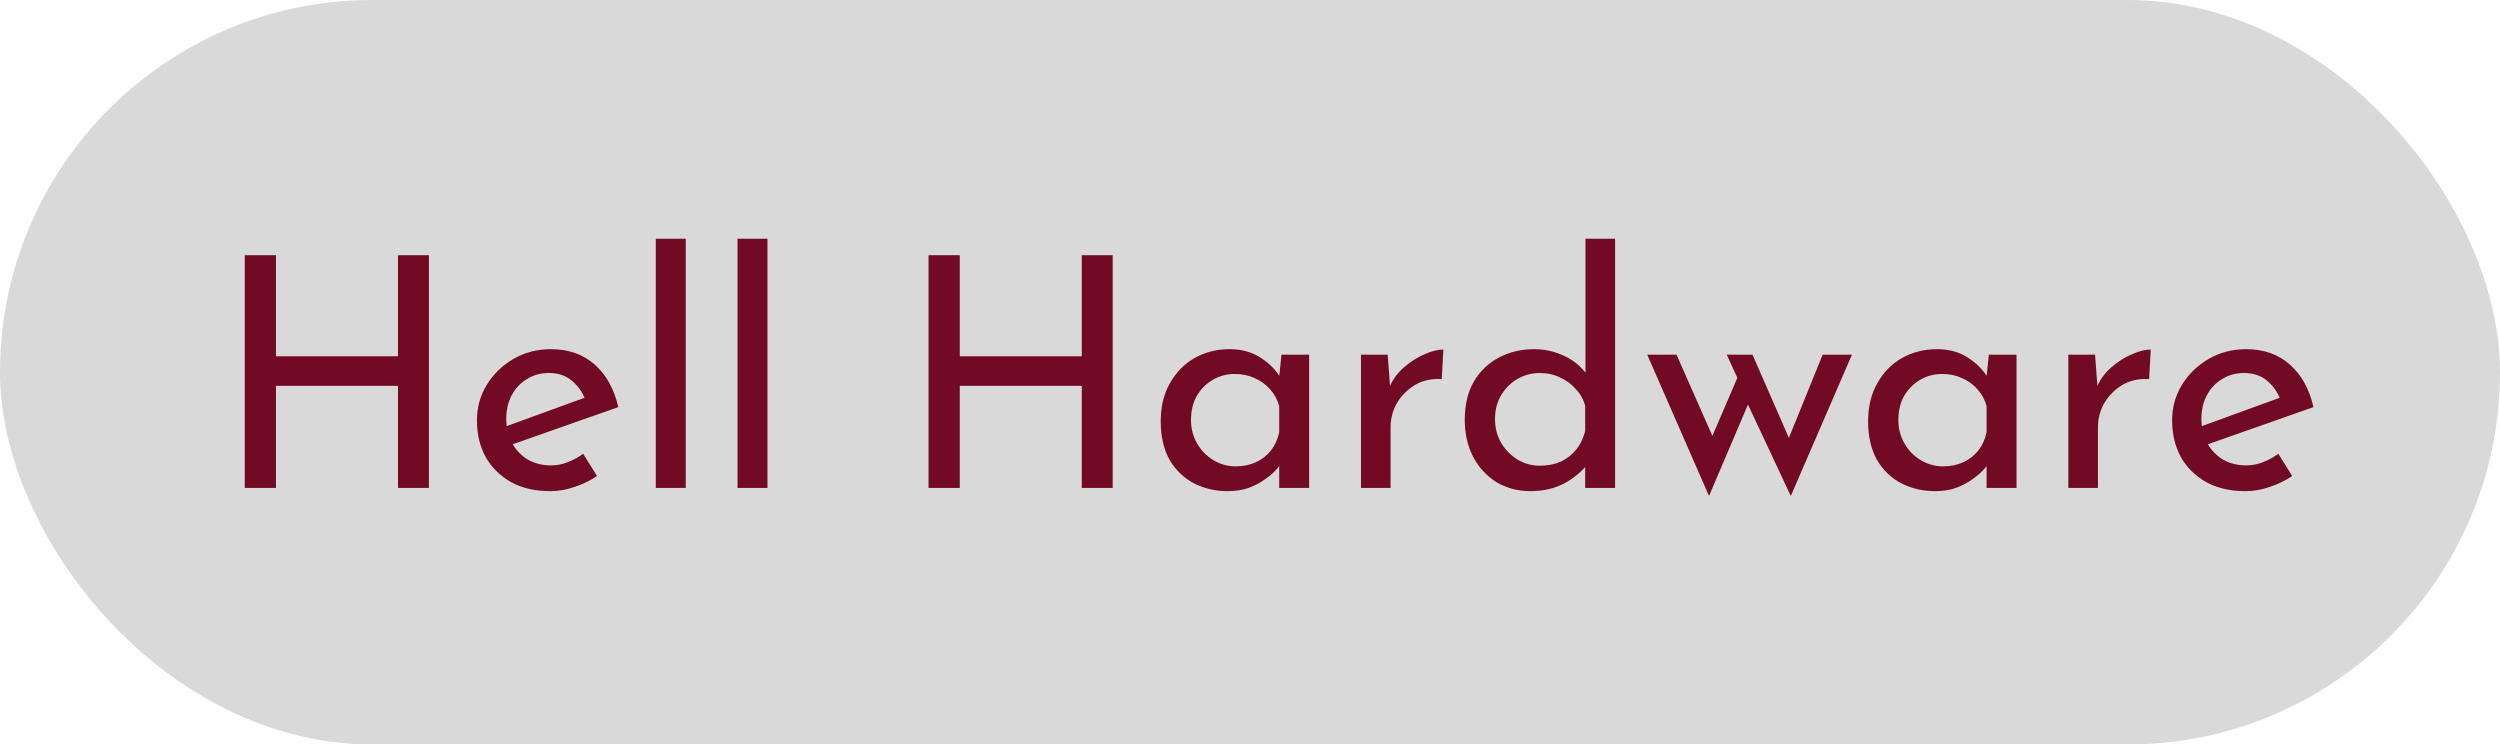 <svg width="497" height="148" viewBox="0 0 497 148" fill="none" xmlns="http://www.w3.org/2000/svg">
<rect width="497" height="148" rx="74" fill="#D9D9D9"/>
<g filter="url(#filter0_d_0_1)">
<path d="M85.264 46.728V93H79.12V72.712H54.864V93H48.656V46.728H54.864V66.824H79.12V46.728H85.264ZM109.41 93.64C106.38 93.64 103.778 93.043 101.602 91.848C99.425 90.611 97.74 88.947 96.546 86.856C95.394 84.723 94.817 82.291 94.817 79.56C94.817 76.957 95.479 74.589 96.802 72.456C98.124 70.323 99.895 68.616 102.114 67.336C104.332 66.056 106.807 65.416 109.538 65.416C113.036 65.416 115.938 66.44 118.242 68.488C120.546 70.536 122.103 73.352 122.914 76.936L101.09 84.616L99.681 81.096L117.602 74.568L116.322 75.4C115.81 73.992 114.956 72.776 113.762 71.752C112.567 70.685 111.01 70.152 109.09 70.152C107.468 70.152 106.018 70.557 104.738 71.368C103.458 72.136 102.455 73.203 101.73 74.568C101.004 75.933 100.642 77.491 100.642 79.24C100.642 81.075 101.026 82.696 101.794 84.104C102.562 85.469 103.607 86.557 104.93 87.368C106.295 88.136 107.831 88.52 109.538 88.52C110.69 88.52 111.799 88.307 112.866 87.88C113.975 87.453 114.999 86.899 115.938 86.216L118.69 90.632C117.367 91.528 115.874 92.253 114.21 92.808C112.588 93.363 110.988 93.64 109.41 93.64ZM130.372 43.464H136.324V93H130.372V43.464ZM146.622 43.464H152.574V93H146.622V43.464ZM221.202 46.728V93H215.058V72.712H190.802V93H184.594V46.728H190.802V66.824H215.058V46.728H221.202ZM244.067 93.64C241.592 93.64 239.331 93.107 237.283 92.04C235.278 90.973 233.678 89.416 232.483 87.368C231.331 85.277 230.755 82.739 230.755 79.752C230.755 76.808 231.374 74.269 232.611 72.136C233.848 69.96 235.491 68.296 237.539 67.144C239.63 65.992 241.912 65.416 244.387 65.416C246.862 65.416 248.952 65.992 250.659 67.144C252.366 68.253 253.667 69.576 254.563 71.112L254.179 72.136L254.755 66.504H260.259V93H254.307V86.088L254.947 87.624C254.776 88.051 254.392 88.605 253.795 89.288C253.24 89.928 252.472 90.589 251.491 91.272C250.552 91.955 249.464 92.531 248.227 93C246.99 93.427 245.603 93.64 244.067 93.64ZM245.667 88.712C247.16 88.712 248.504 88.435 249.699 87.88C250.894 87.325 251.875 86.557 252.643 85.576C253.454 84.552 254.008 83.336 254.307 81.928V76.744C253.966 75.464 253.368 74.355 252.515 73.416C251.662 72.435 250.638 71.688 249.443 71.176C248.248 70.621 246.926 70.344 245.475 70.344C243.896 70.344 242.446 70.728 241.123 71.496C239.8 72.264 238.734 73.331 237.923 74.696C237.155 76.061 236.771 77.661 236.771 79.496C236.771 81.203 237.176 82.76 237.987 84.168C238.798 85.576 239.886 86.685 241.251 87.496C242.616 88.307 244.088 88.712 245.667 88.712ZM275.871 66.504L276.447 74.184L276.127 73.16C276.81 71.539 277.791 70.173 279.071 69.064C280.394 67.912 281.759 67.037 283.167 66.44C284.618 65.8 285.876 65.48 286.943 65.48L286.623 71.368C284.618 71.24 282.847 71.624 281.311 72.52C279.818 73.416 278.623 74.611 277.727 76.104C276.874 77.597 276.447 79.197 276.447 80.904V93H270.559V66.504H275.871ZM304.249 93.64C301.817 93.64 299.598 93.064 297.593 91.912C295.63 90.717 294.073 89.053 292.921 86.92C291.769 84.744 291.193 82.248 291.193 79.432C291.193 76.488 291.79 73.971 292.985 71.88C294.222 69.789 295.886 68.189 297.977 67.08C300.067 65.971 302.414 65.416 305.017 65.416C307.107 65.416 309.091 65.864 310.969 66.76C312.889 67.656 314.382 68.893 315.449 70.472L315.193 72.584V43.464H321.081V93H315.129V86.408L315.769 88.072C314.531 89.693 312.931 91.037 310.969 92.104C309.006 93.128 306.766 93.64 304.249 93.64ZM306.105 88.584C307.683 88.584 309.091 88.307 310.329 87.752C311.566 87.155 312.59 86.344 313.401 85.32C314.211 84.296 314.787 83.08 315.129 81.672V76.68C314.787 75.4 314.169 74.291 313.273 73.352C312.419 72.371 311.374 71.603 310.137 71.048C308.942 70.451 307.598 70.152 306.105 70.152C304.483 70.152 302.99 70.557 301.625 71.368C300.302 72.136 299.235 73.203 298.425 74.568C297.614 75.933 297.209 77.512 297.209 79.304C297.209 81.053 297.614 82.632 298.425 84.04C299.235 85.405 300.323 86.515 301.689 87.368C303.054 88.179 304.526 88.584 306.105 88.584ZM348.394 66.504L356.202 84.36L355.05 84.488L362.346 66.504H368.17L356.01 94.6L347.498 76.424L339.754 94.6L327.466 66.504H333.29L341.546 85.192L339.498 84.808L345.386 71.112L343.274 66.504H348.394ZM384.692 93.64C382.217 93.64 379.956 93.107 377.908 92.04C375.903 90.973 374.303 89.416 373.108 87.368C371.956 85.277 371.38 82.739 371.38 79.752C371.38 76.808 371.999 74.269 373.236 72.136C374.473 69.96 376.116 68.296 378.164 67.144C380.255 65.992 382.537 65.416 385.012 65.416C387.487 65.416 389.577 65.992 391.284 67.144C392.991 68.253 394.292 69.576 395.188 71.112L394.804 72.136L395.38 66.504H400.884V93H394.932V86.088L395.572 87.624C395.401 88.051 395.017 88.605 394.42 89.288C393.865 89.928 393.097 90.589 392.116 91.272C391.177 91.955 390.089 92.531 388.852 93C387.615 93.427 386.228 93.64 384.692 93.64ZM386.292 88.712C387.785 88.712 389.129 88.435 390.324 87.88C391.519 87.325 392.5 86.557 393.268 85.576C394.079 84.552 394.633 83.336 394.932 81.928V76.744C394.591 75.464 393.993 74.355 393.14 73.416C392.287 72.435 391.263 71.688 390.068 71.176C388.873 70.621 387.551 70.344 386.1 70.344C384.521 70.344 383.071 70.728 381.748 71.496C380.425 72.264 379.359 73.331 378.548 74.696C377.78 76.061 377.396 77.661 377.396 79.496C377.396 81.203 377.801 82.76 378.612 84.168C379.423 85.576 380.511 86.685 381.876 87.496C383.241 88.307 384.713 88.712 386.292 88.712ZM416.496 66.504L417.072 74.184L416.752 73.16C417.435 71.539 418.416 70.173 419.696 69.064C421.019 67.912 422.384 67.037 423.792 66.44C425.243 65.8 426.501 65.48 427.568 65.48L427.248 71.368C425.243 71.24 423.472 71.624 421.936 72.52C420.443 73.416 419.248 74.611 418.352 76.104C417.499 77.597 417.072 79.197 417.072 80.904V93H411.184V66.504H416.496ZM446.41 93.64C443.38 93.64 440.778 93.043 438.602 91.848C436.426 90.611 434.74 88.947 433.546 86.856C432.394 84.723 431.818 82.291 431.818 79.56C431.818 76.957 432.479 74.589 433.802 72.456C435.124 70.323 436.895 68.616 439.114 67.336C441.332 66.056 443.807 65.416 446.538 65.416C450.036 65.416 452.938 66.44 455.242 68.488C457.546 70.536 459.103 73.352 459.914 76.936L438.09 84.616L436.682 81.096L454.602 74.568L453.322 75.4C452.81 73.992 451.956 72.776 450.762 71.752C449.567 70.685 448.01 70.152 446.09 70.152C444.468 70.152 443.018 70.557 441.738 71.368C440.458 72.136 439.455 73.203 438.73 74.568C438.004 75.933 437.642 77.491 437.642 79.24C437.642 81.075 438.026 82.696 438.794 84.104C439.562 85.469 440.607 86.557 441.93 87.368C443.295 88.136 444.831 88.52 446.538 88.52C447.69 88.52 448.799 88.307 449.866 87.88C450.975 87.453 451.999 86.899 452.938 86.216L455.69 90.632C454.367 91.528 452.874 92.253 451.21 92.808C449.588 93.363 447.988 93.64 446.41 93.64Z" fill="#720A23"/>
</g>
<defs>
<filter id="filter0_d_0_1" x="44.656" y="43.464" width="419.258" height="59.136" filterUnits="userSpaceOnUse" color-interpolation-filters="sRGB">
<feFlood flood-opacity="0" result="BackgroundImageFix"/>
<feColorMatrix in="SourceAlpha" type="matrix" values="0 0 0 0 0 0 0 0 0 0 0 0 0 0 0 0 0 0 127 0" result="hardAlpha"/>
<feOffset dy="4"/>
<feGaussianBlur stdDeviation="2"/>
<feComposite in2="hardAlpha" operator="out"/>
<feColorMatrix type="matrix" values="0 0 0 0 0 0 0 0 0 0 0 0 0 0 0 0 0 0 0.25 0"/>
<feBlend mode="normal" in2="BackgroundImageFix" result="effect1_dropShadow_0_1"/>
<feBlend mode="normal" in="SourceGraphic" in2="effect1_dropShadow_0_1" result="shape"/>
</filter>
</defs>
</svg>
